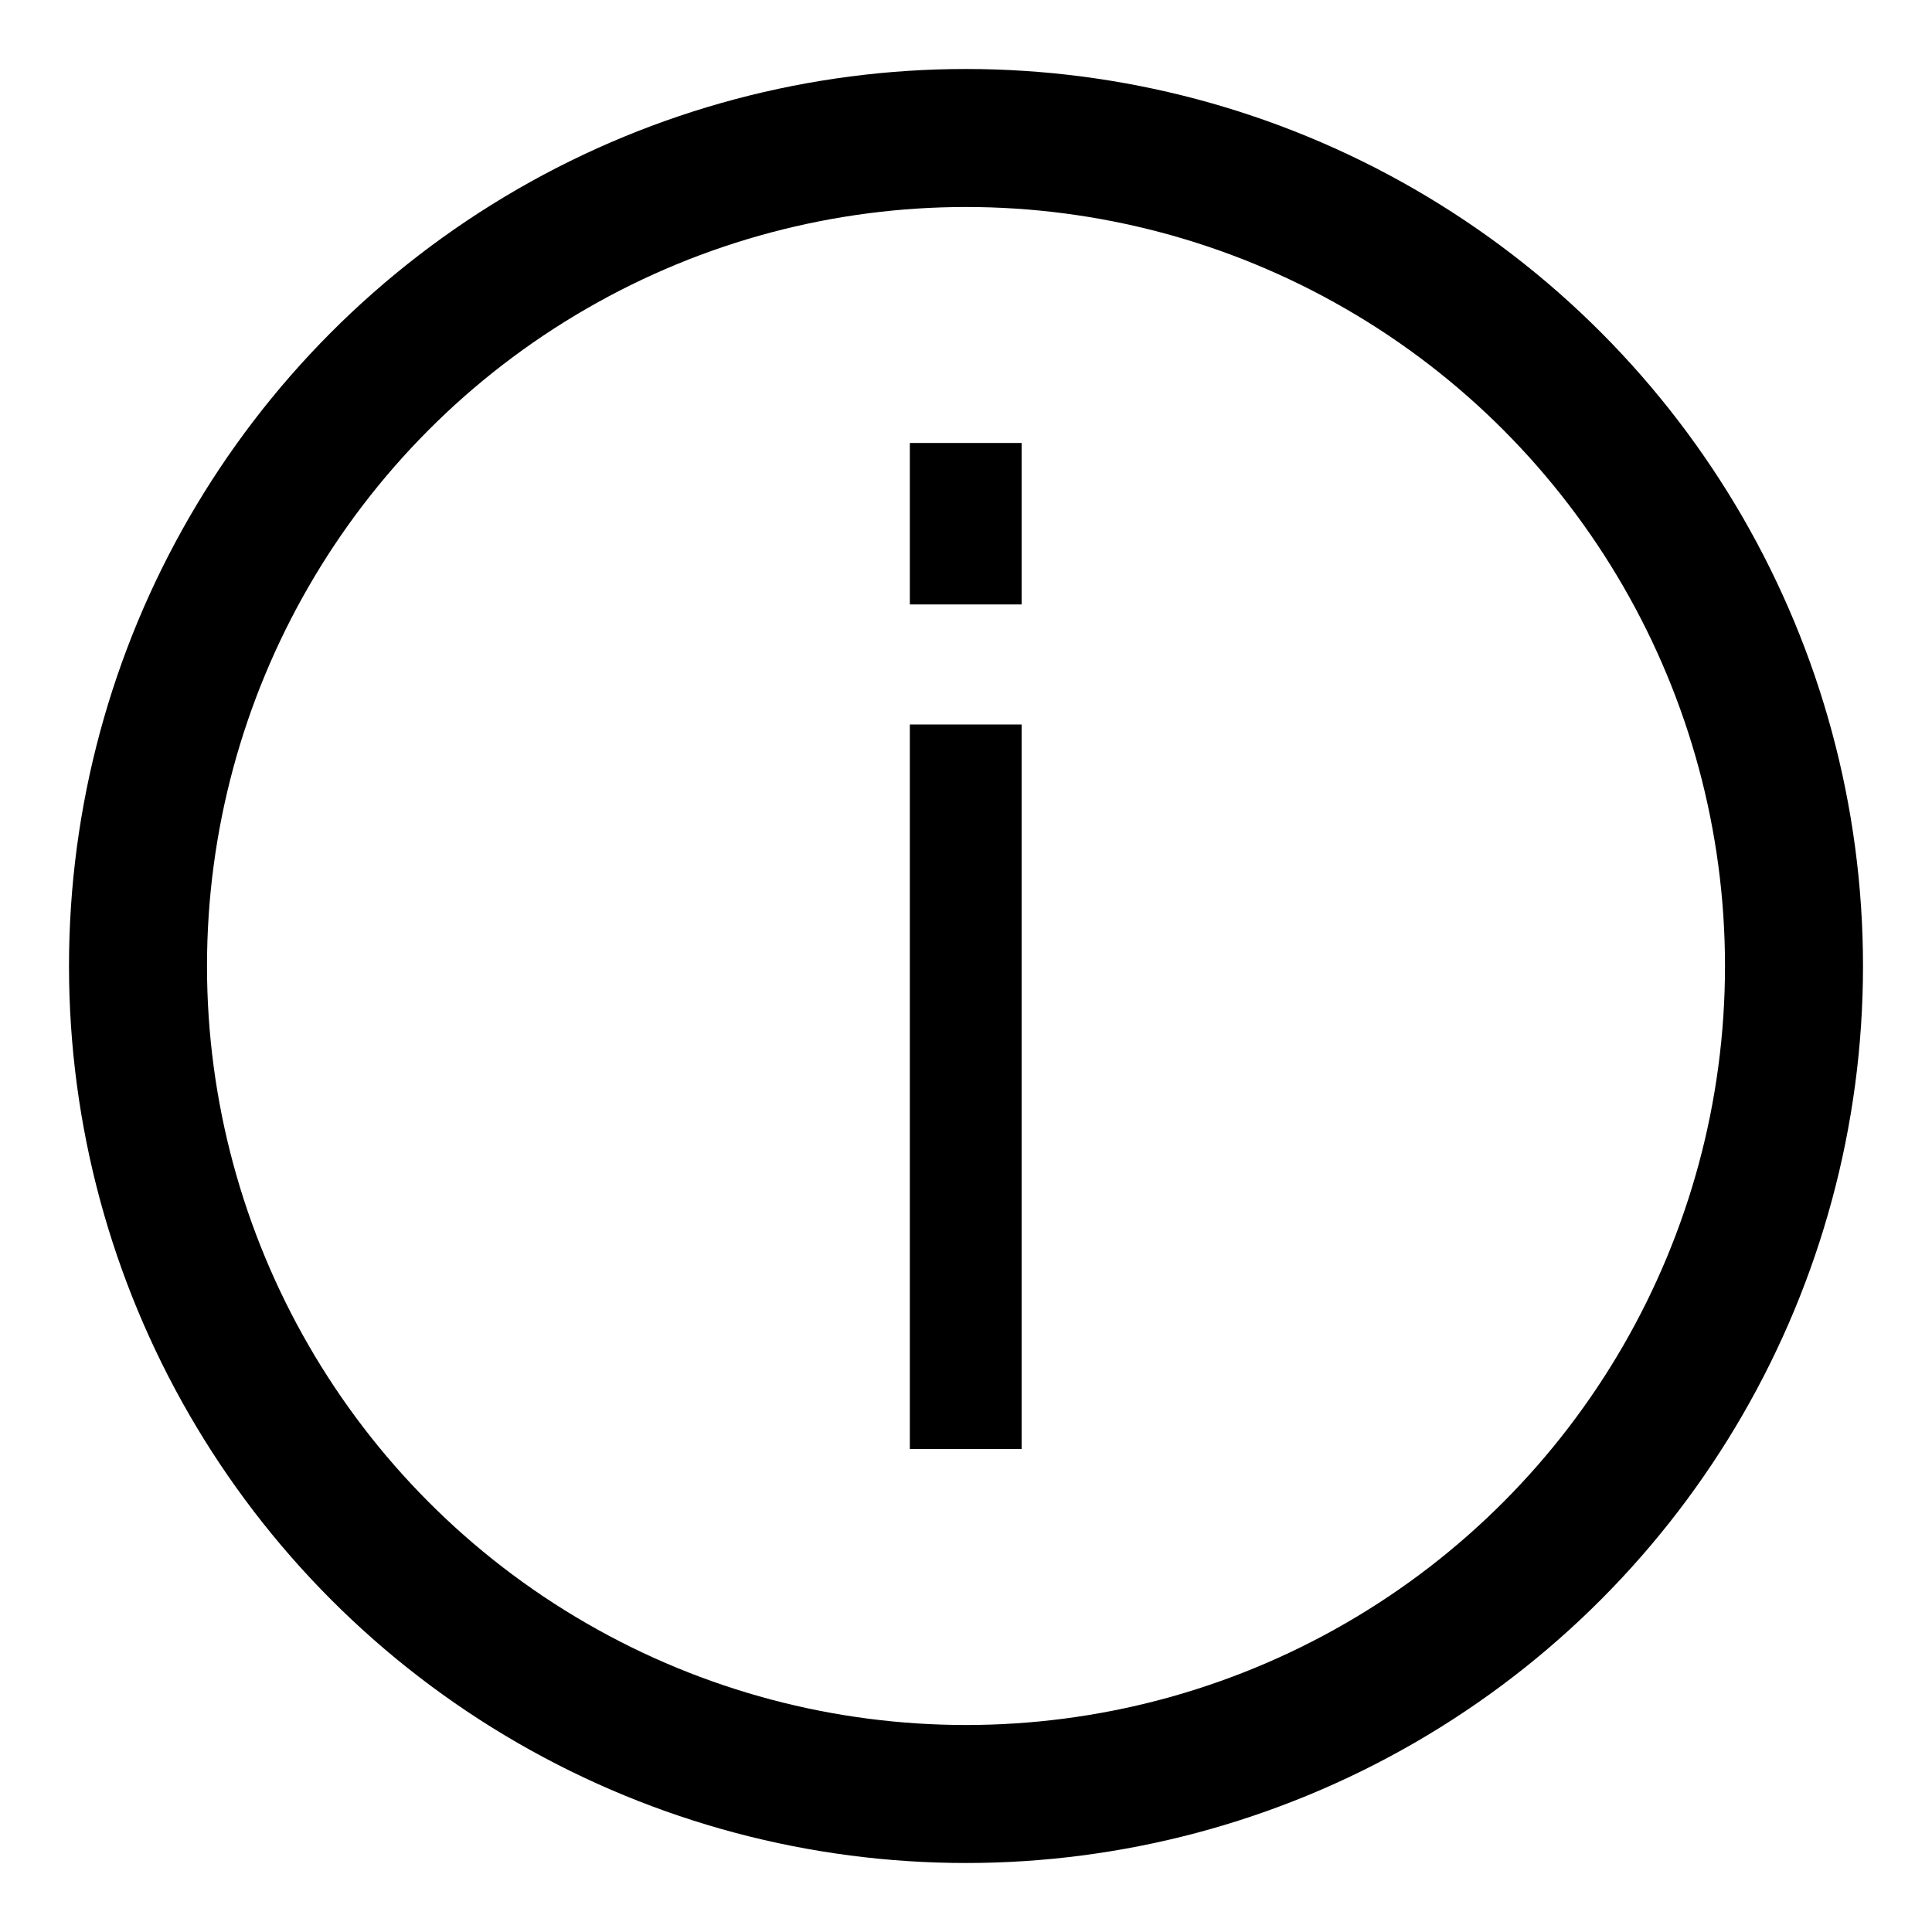 <svg xmlns="http://www.w3.org/2000/svg" width="14" height="14" viewBox="0 0 14 14" fill="none" role="img" class="icon ">
<circle cx="7" cy="7" r="6" stroke="currentColor"></circle>
<path d="M6.593 4.38V3.21H7.403V4.38H6.593ZM6.593 10.5V5.25H7.403V10.5H6.593Z" fill="currentColor"></path>
</svg>